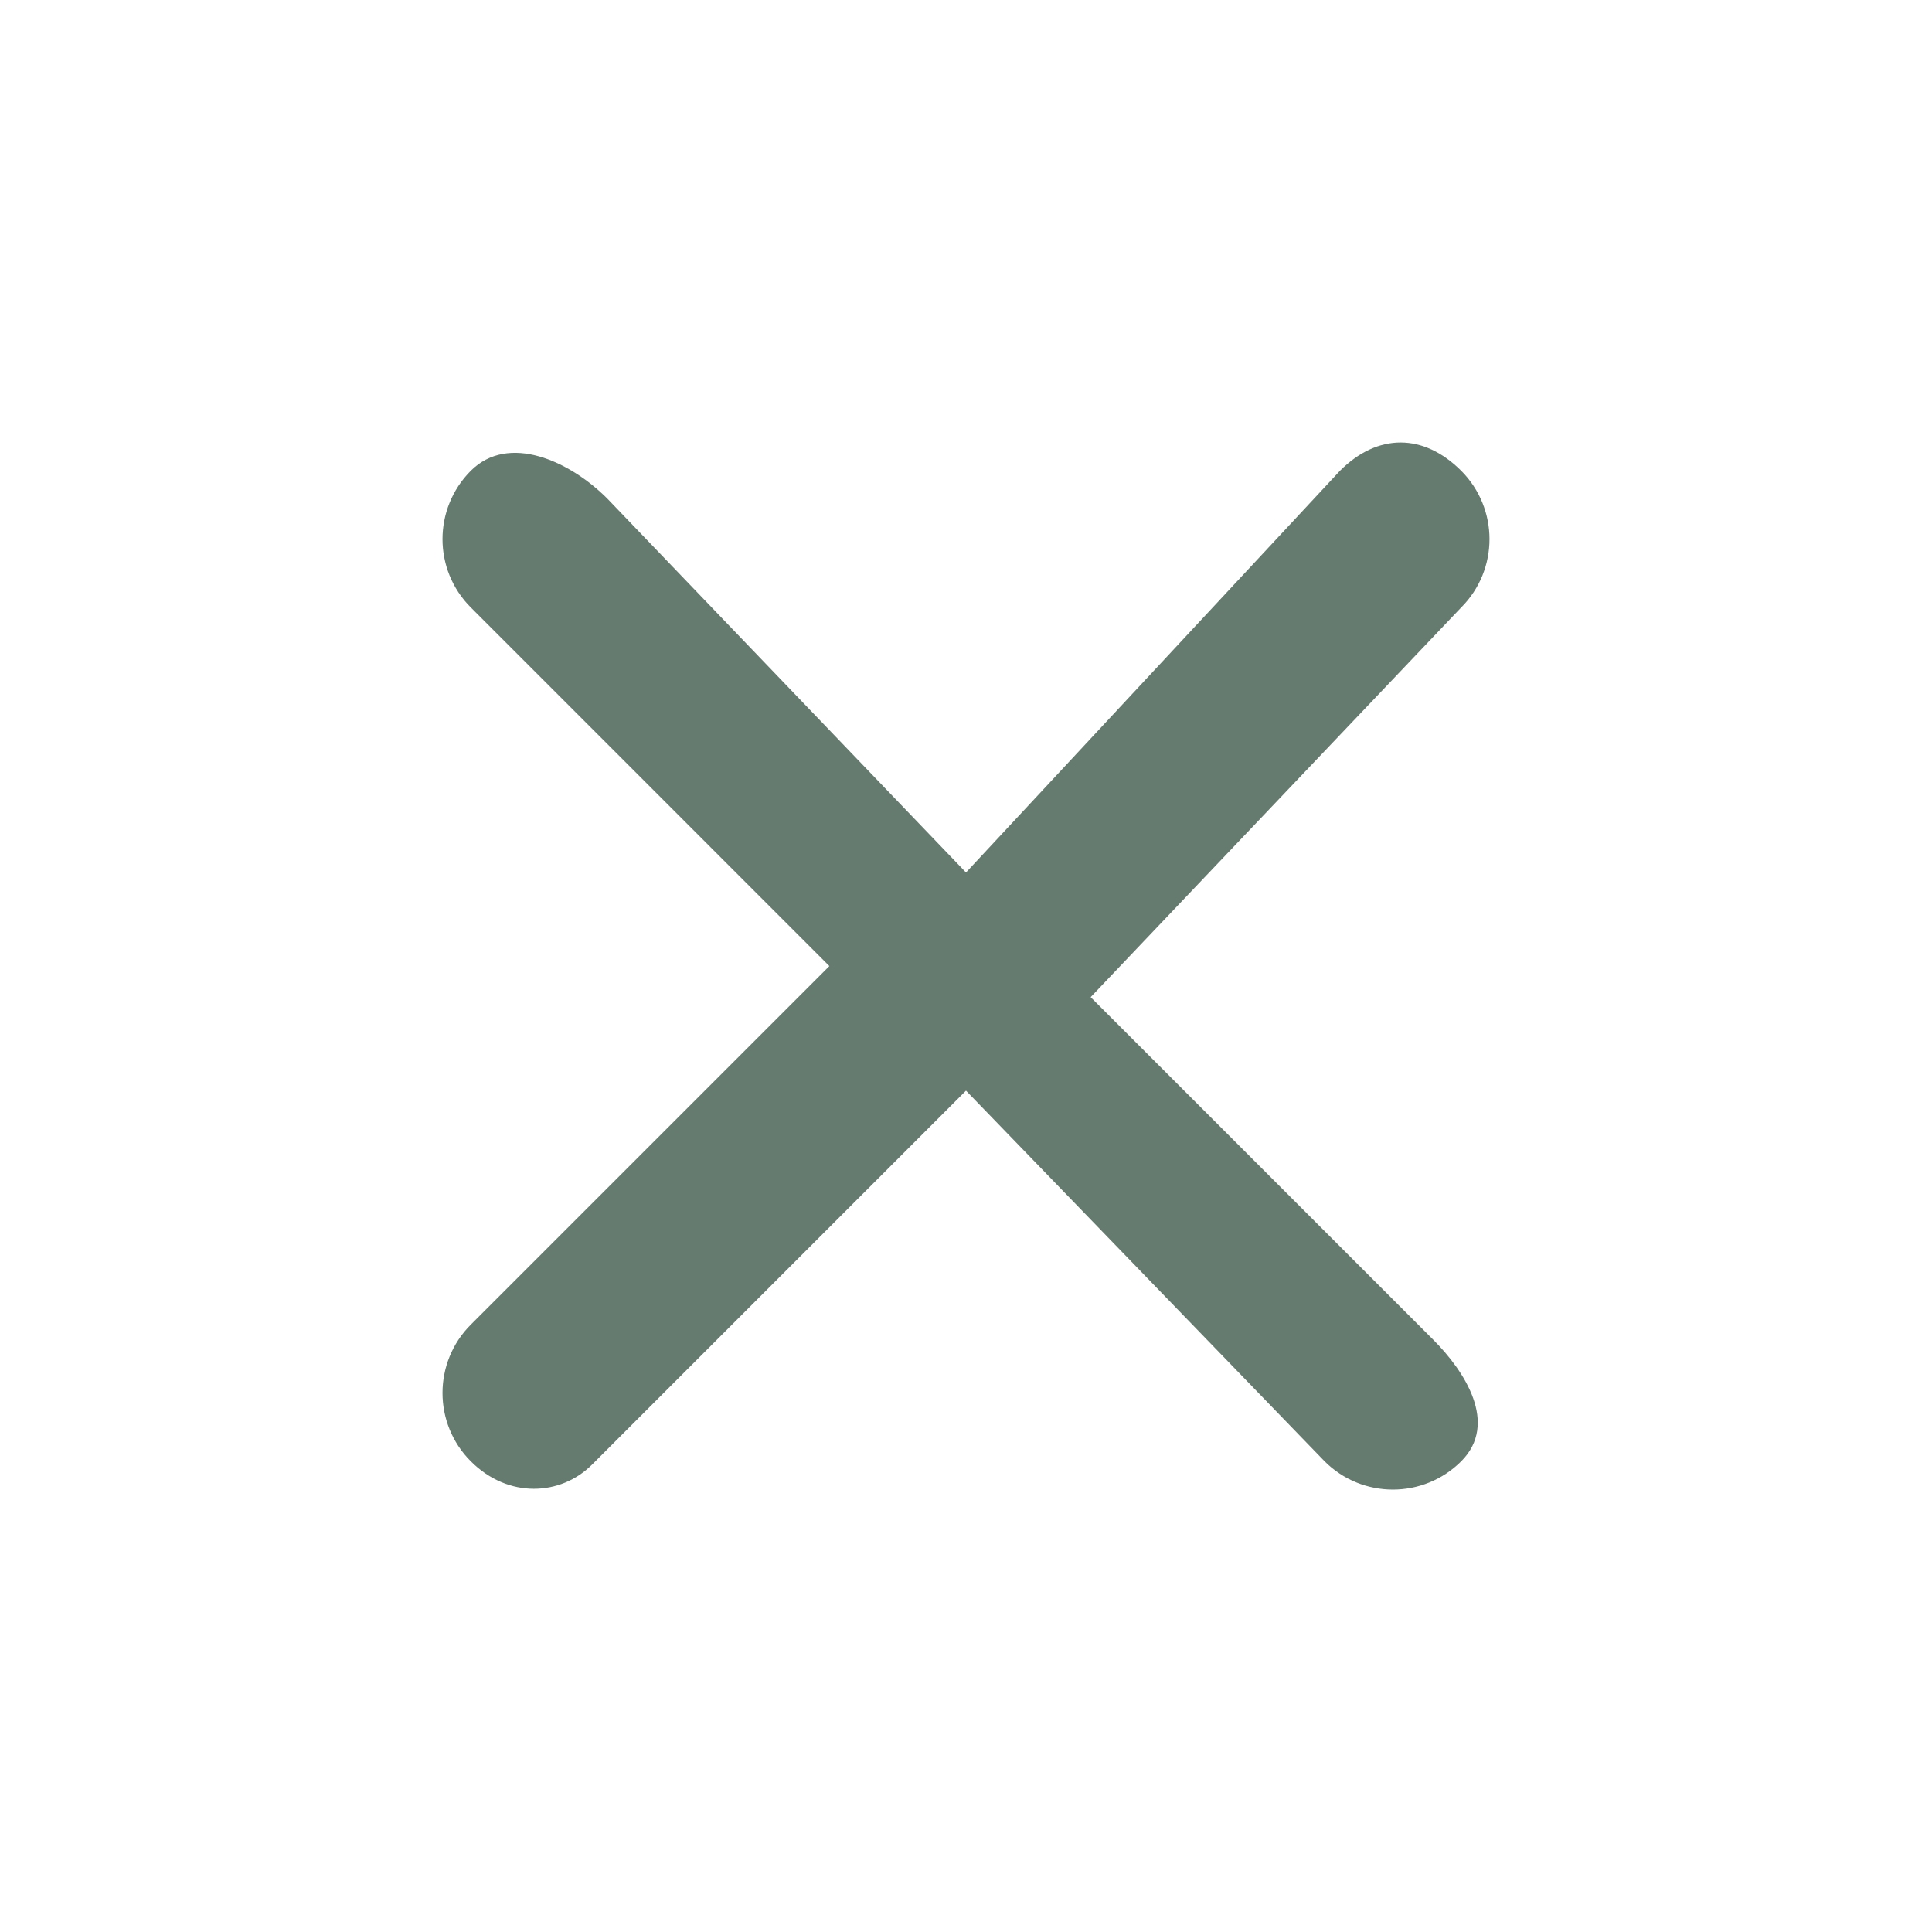 <svg width="25" height="25" viewBox="0 0 25 25" fill="none" xmlns="http://www.w3.org/2000/svg">
<path d="M18.549 17.339C18.952 17.742 19.396 18.421 18.908 18.909C18.42 19.397 17.628 19.397 17.14 18.909L12.5 14.113L7.661 18.952C7.258 19.355 6.58 19.397 6.092 18.909C5.604 18.421 5.604 17.629 6.092 17.141L10.732 12.501L6.092 7.86C5.604 7.372 5.604 6.581 6.092 6.092C6.58 5.604 7.371 5.963 7.859 6.452L12.5 11.29L17.339 6.092C17.827 5.604 18.42 5.604 18.908 6.092C19.396 6.581 19.396 7.372 18.908 7.86L14.113 12.903L18.549 17.339Z" fill="#254434" fill-opacity="0.7"/>
</svg>
